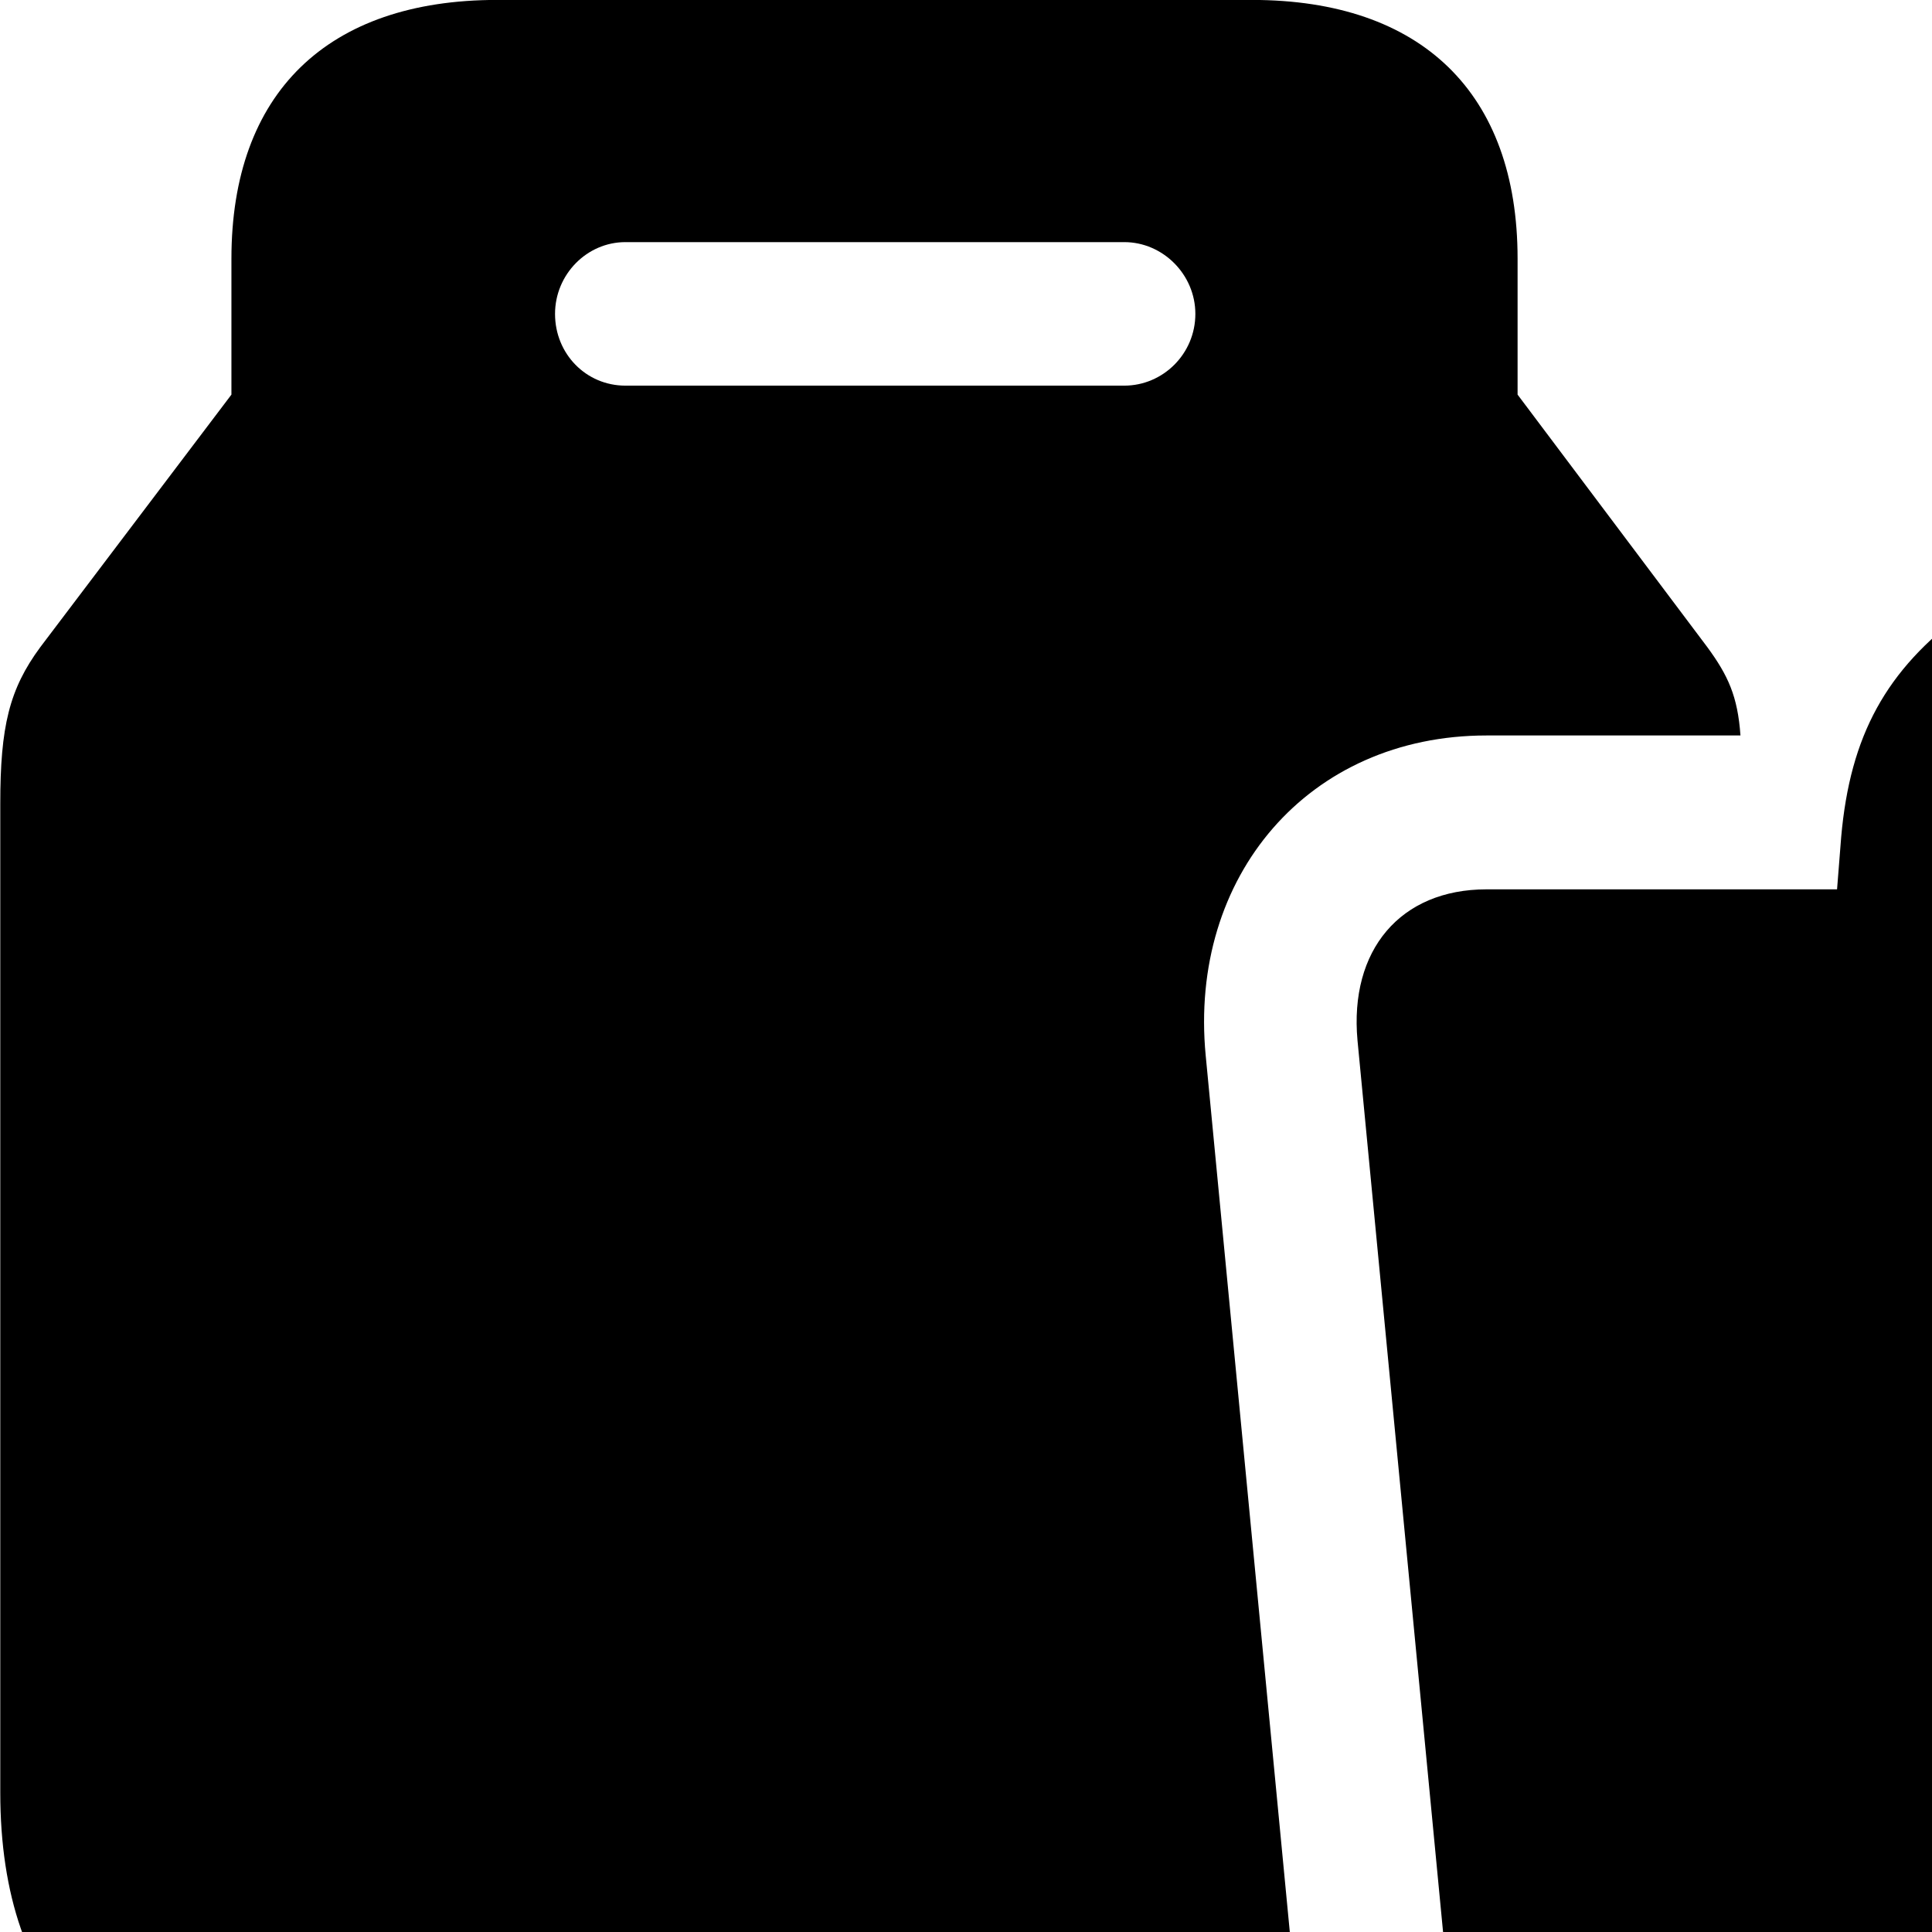 <svg xmlns="http://www.w3.org/2000/svg" viewBox="0 0 28 28" width="28" height="28">
  <path d="M4.594 30.559H18.994C18.924 30.279 18.884 29.999 18.854 29.679L17.474 15.299C17.224 12.699 18.964 10.659 21.544 10.659H25.224C25.184 10.089 25.044 9.789 24.744 9.379L21.994 5.719V3.749C21.994 1.349 20.604 -0.001 18.144 -0.001H7.204C4.744 -0.001 3.354 1.349 3.354 3.749V5.719L0.584 9.379C0.134 9.989 0.004 10.529 0.004 11.649V25.979C0.004 28.959 1.614 30.559 4.594 30.559ZM9.064 5.589C8.494 5.589 8.044 5.129 8.044 4.549C8.044 3.979 8.504 3.509 9.064 3.509H16.294C16.854 3.509 17.324 3.979 17.324 4.549C17.324 5.129 16.854 5.589 16.294 5.589ZM24.634 32.989H30.724C32.954 32.989 34.074 31.879 34.304 29.459L35.684 15.079C35.804 13.769 35.064 12.889 33.814 12.889H29.304L29.344 12.309C29.384 11.719 29.534 11.419 29.924 11.119L34.504 7.849C35.974 6.809 34.414 4.589 32.884 5.699L28.474 8.869C27.334 9.709 26.814 10.659 26.684 12.129L26.624 12.889H21.544C20.294 12.889 19.554 13.769 19.674 15.079L21.054 29.459C21.284 31.879 22.404 32.989 24.634 32.989Z" />
</svg>